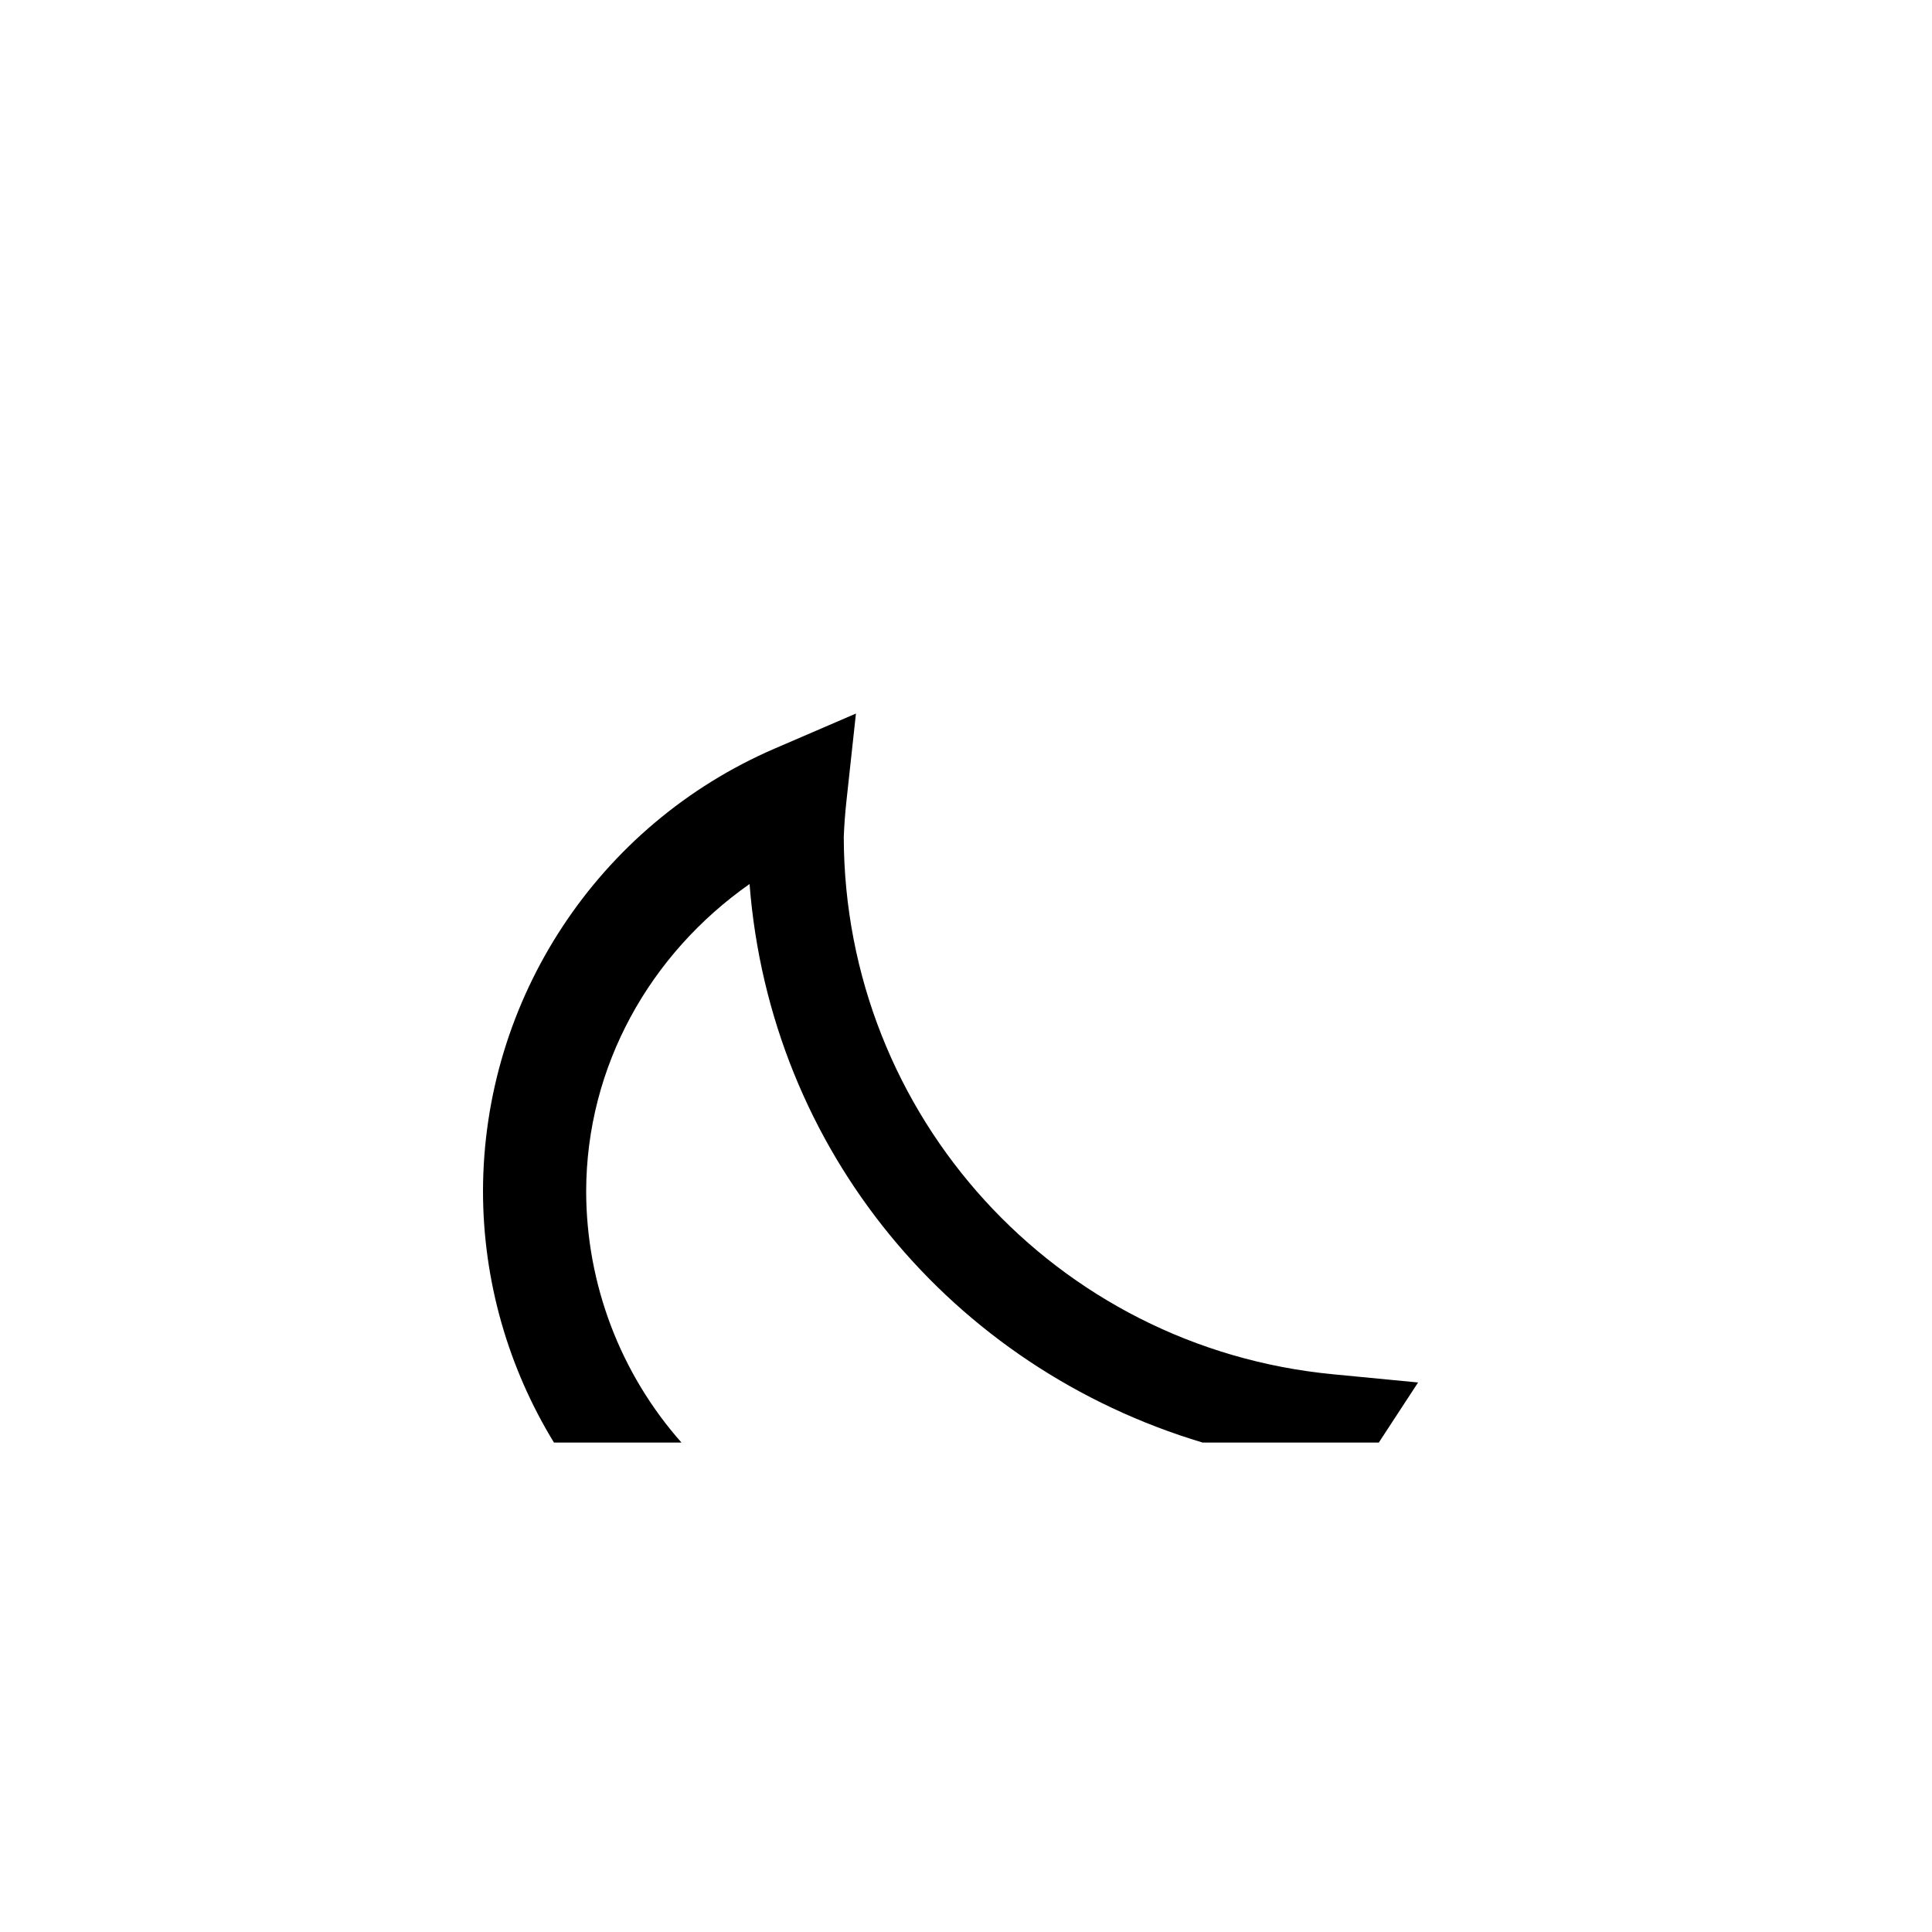 <?xml version="1.0" encoding="UTF-8" standalone="no"?>
<!-- Generator: Adobe Illustrator 22.0.1, SVG Export Plug-In . SVG Version: 6.00 Build 0)  -->

<svg
   version="1.1"
   id="Layer_1"
   x="0px"
   y="0px"
   viewBox="0 0 30 30"
   xml:space="preserve"
   sodipodi:docname="ti-15-b.svg"
   inkscape:version="1.2.1 (9c6d41e4, 2022-07-14)"
   inkscape:export-filename="ti-14.svg"
   inkscape:export-xdpi="96"
   inkscape:export-ydpi="96"
   width="30"
   height="30"
   xmlns:inkscape="http://www.inkscape.org/namespaces/inkscape"
   xmlns:sodipodi="http://sodipodi.sourceforge.net/DTD/sodipodi-0.dtd"
   xmlns="http://www.w3.org/2000/svg"
   xmlns:svg="http://www.w3.org/2000/svg"><defs
   id="defs134" /><sodipodi:namedview
   id="namedview132"
   pagecolor="#ffffff"
   bordercolor="#666666"
   borderopacity="1.0"
   inkscape:showpageshadow="2"
   inkscape:pageopacity="0.0"
   inkscape:pagecheckerboard="0"
   inkscape:deskcolor="#d1d1d1"
   showgrid="true"
   inkscape:zoom="8.9317968"
   inkscape:cx="15.842277"
   inkscape:cy="24.687082"
   inkscape:window-width="1280"
   inkscape:window-height="687"
   inkscape:window-x="0"
   inkscape:window-y="23"
   inkscape:window-maximized="1"
   inkscape:current-layer="g2254"
   showguides="true"><inkscape:grid
     type="xygrid"
     id="grid726"
     originx="0"
     originy="0" /><sodipodi:guide
     position="0.067,0.333"
     orientation="0,-1"
     id="guide728"
     inkscape:locked="false" /></sodipodi:namedview>

<g
   id="g2254"
   style="fill:#000000;stroke:none"><path
     id="path2247"
     style="color:#000000;fill:#000000;stroke-linecap:round;-inkscape-stroke:none;stroke:none"
     d="M 13.291 11.08 L 12.031 11.623 C 9.288 12.806 7.504 15.51 7.5 18.498 L 7.5 18.5 L 7.5 18.502 C 7.502 19.889 7.89 21.236 8.602 22.4 L 10.582 22.4 C 9.632 21.327 9.105 19.942 9.102 18.502 L 9.102 18.5 L 9.102 18.498 C 9.106 16.556 10.091 14.814 11.639 13.727 C 11.961 17.863 14.78 21.233 18.674 22.4 L 21.41 22.4 L 22.02 21.467 L 20.703 21.34 C 16.394 20.929 13.113 17.329 13.102 13 L 13.102 12.998 C 13.109 12.813 13.123 12.628 13.143 12.443 L 13.291 11.08 z " /></g></svg>

